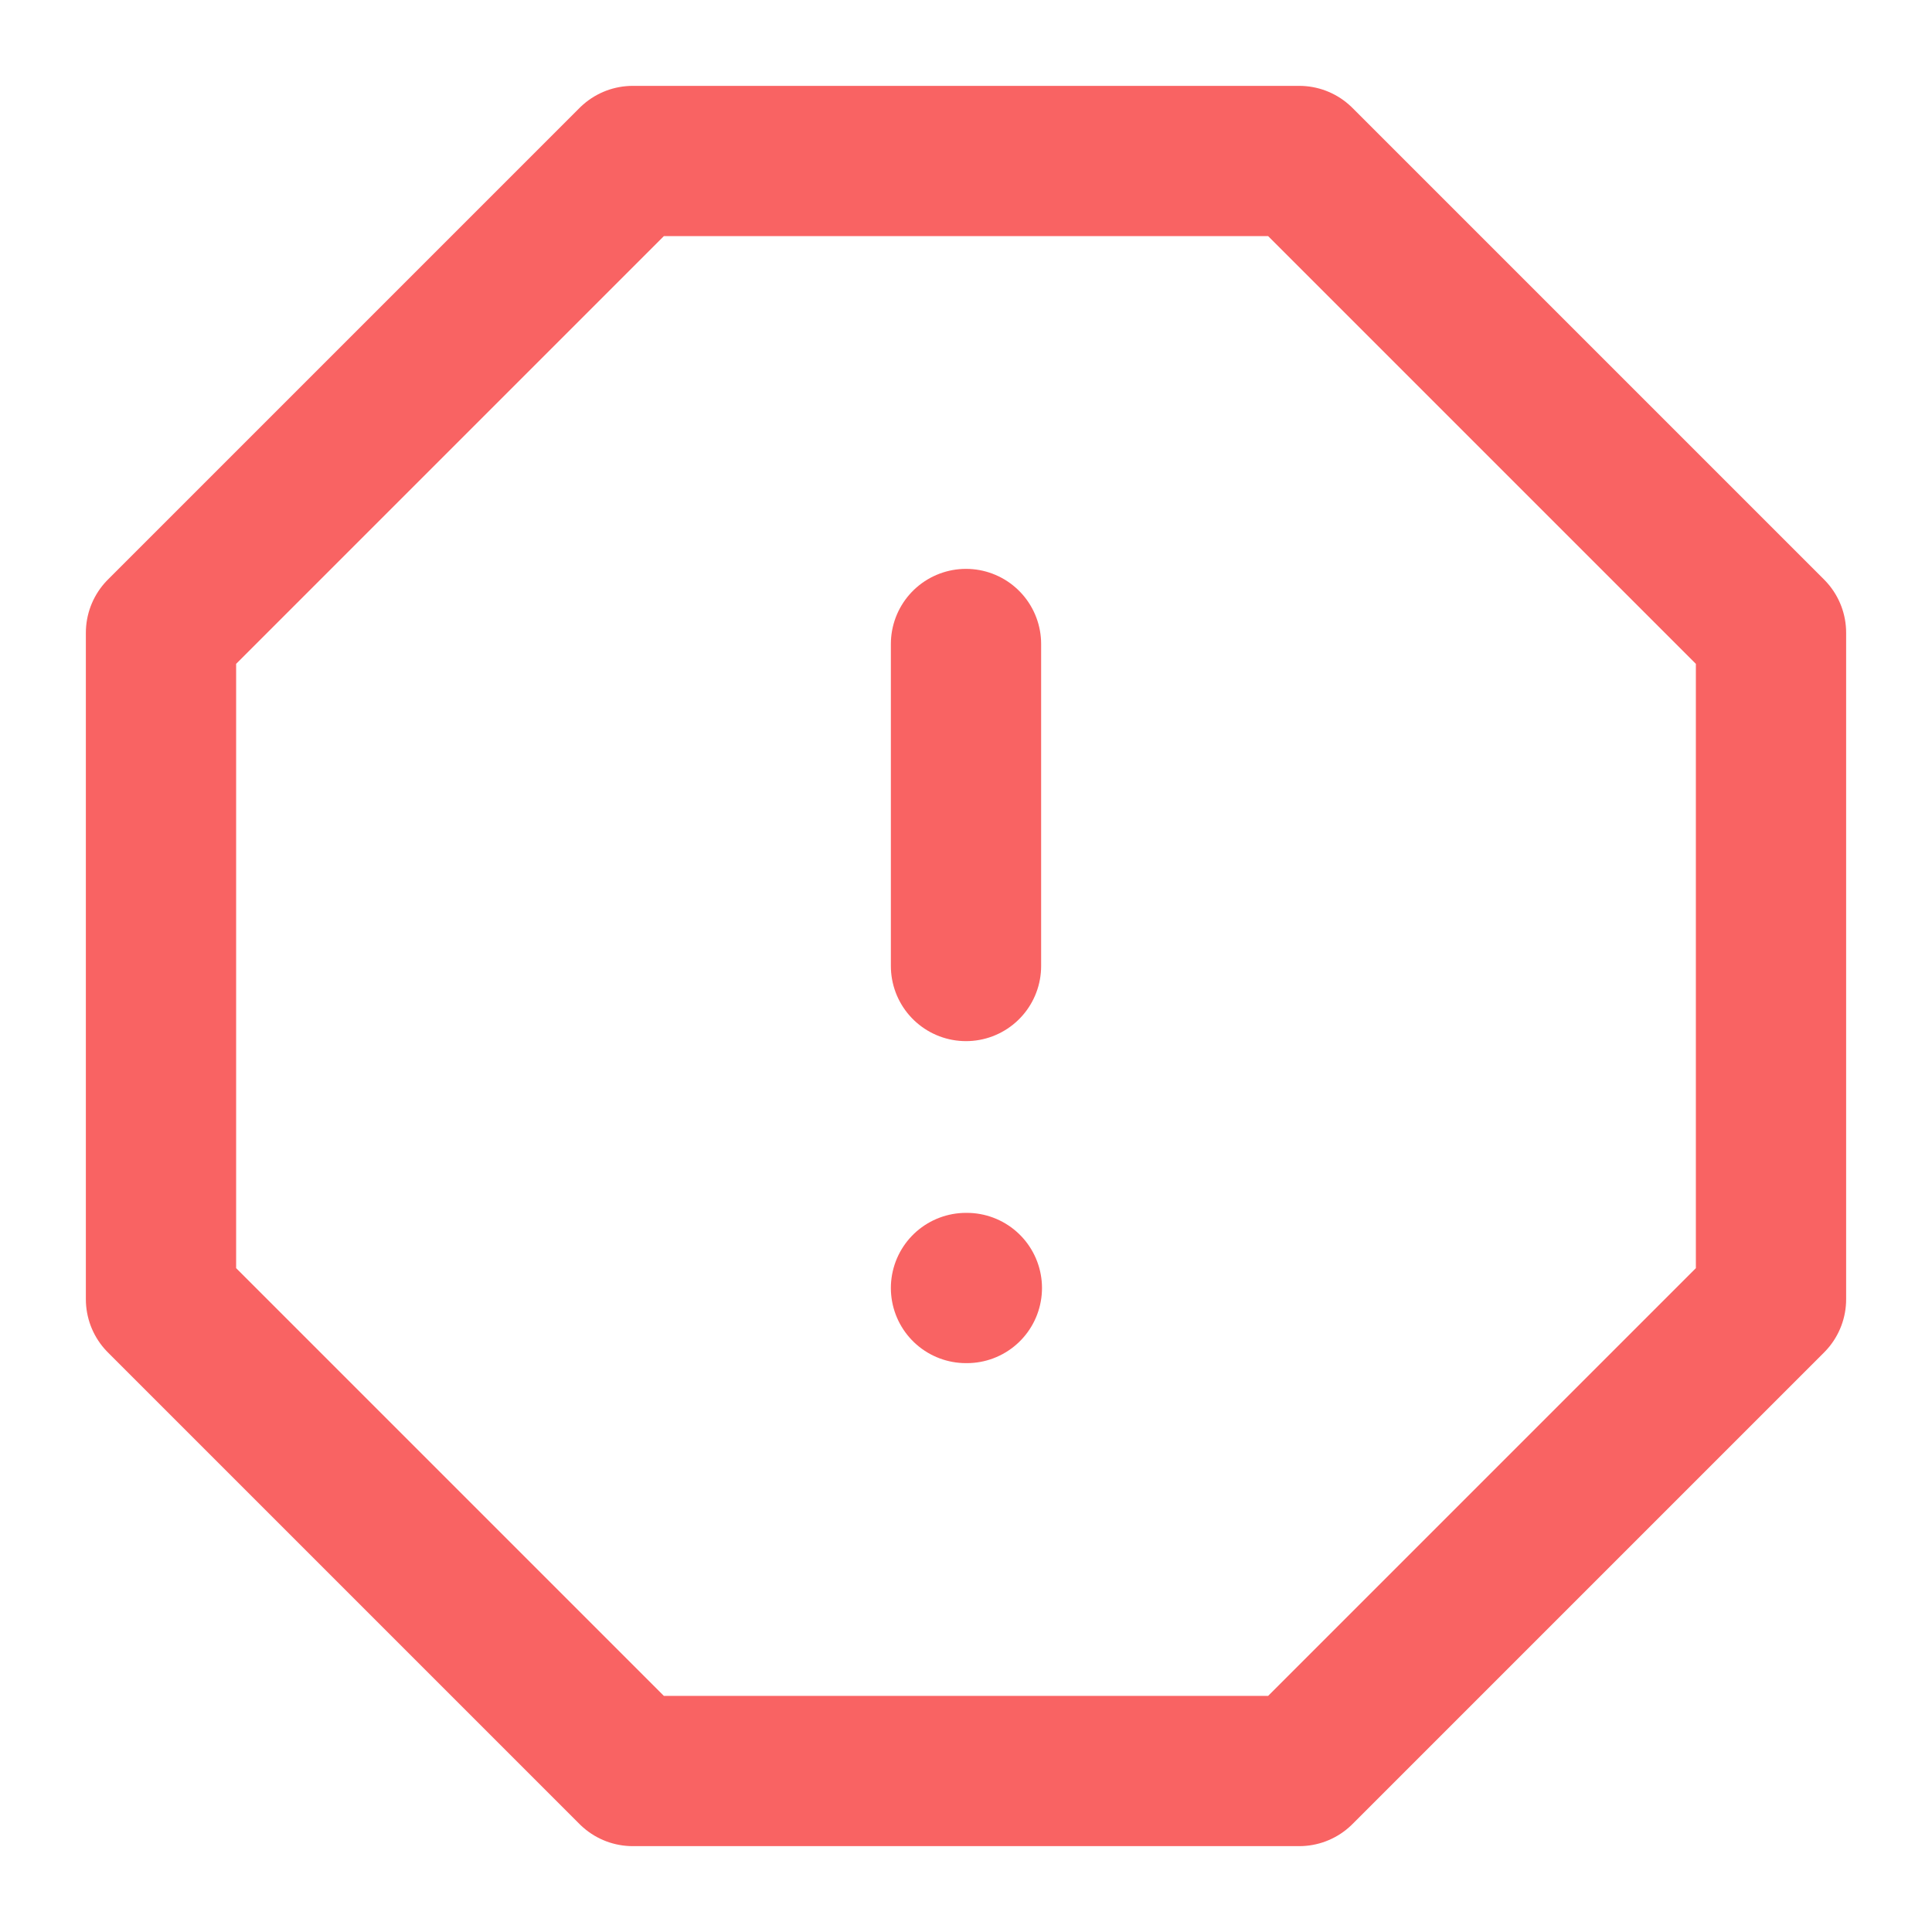 <svg width="18" height="18" viewBox="0 0 18 18" fill="none" xmlns="http://www.w3.org/2000/svg">
<path d="M5.895 1.5H12.105L16.5 5.895V12.105L12.105 16.5H5.895L1.5 12.105V5.895L5.895 1.5Z" stroke="#F96363" stroke-width="1.4" stroke-linecap="round" stroke-linejoin="round"/>
<path d="M9 6V9" stroke="#F96363" stroke-width="1.4" stroke-linecap="round" stroke-linejoin="round"/>
<path d="M9 12H9.008" stroke="#F96363" stroke-width="1.4" stroke-linecap="round" stroke-linejoin="round"/>
</svg>
